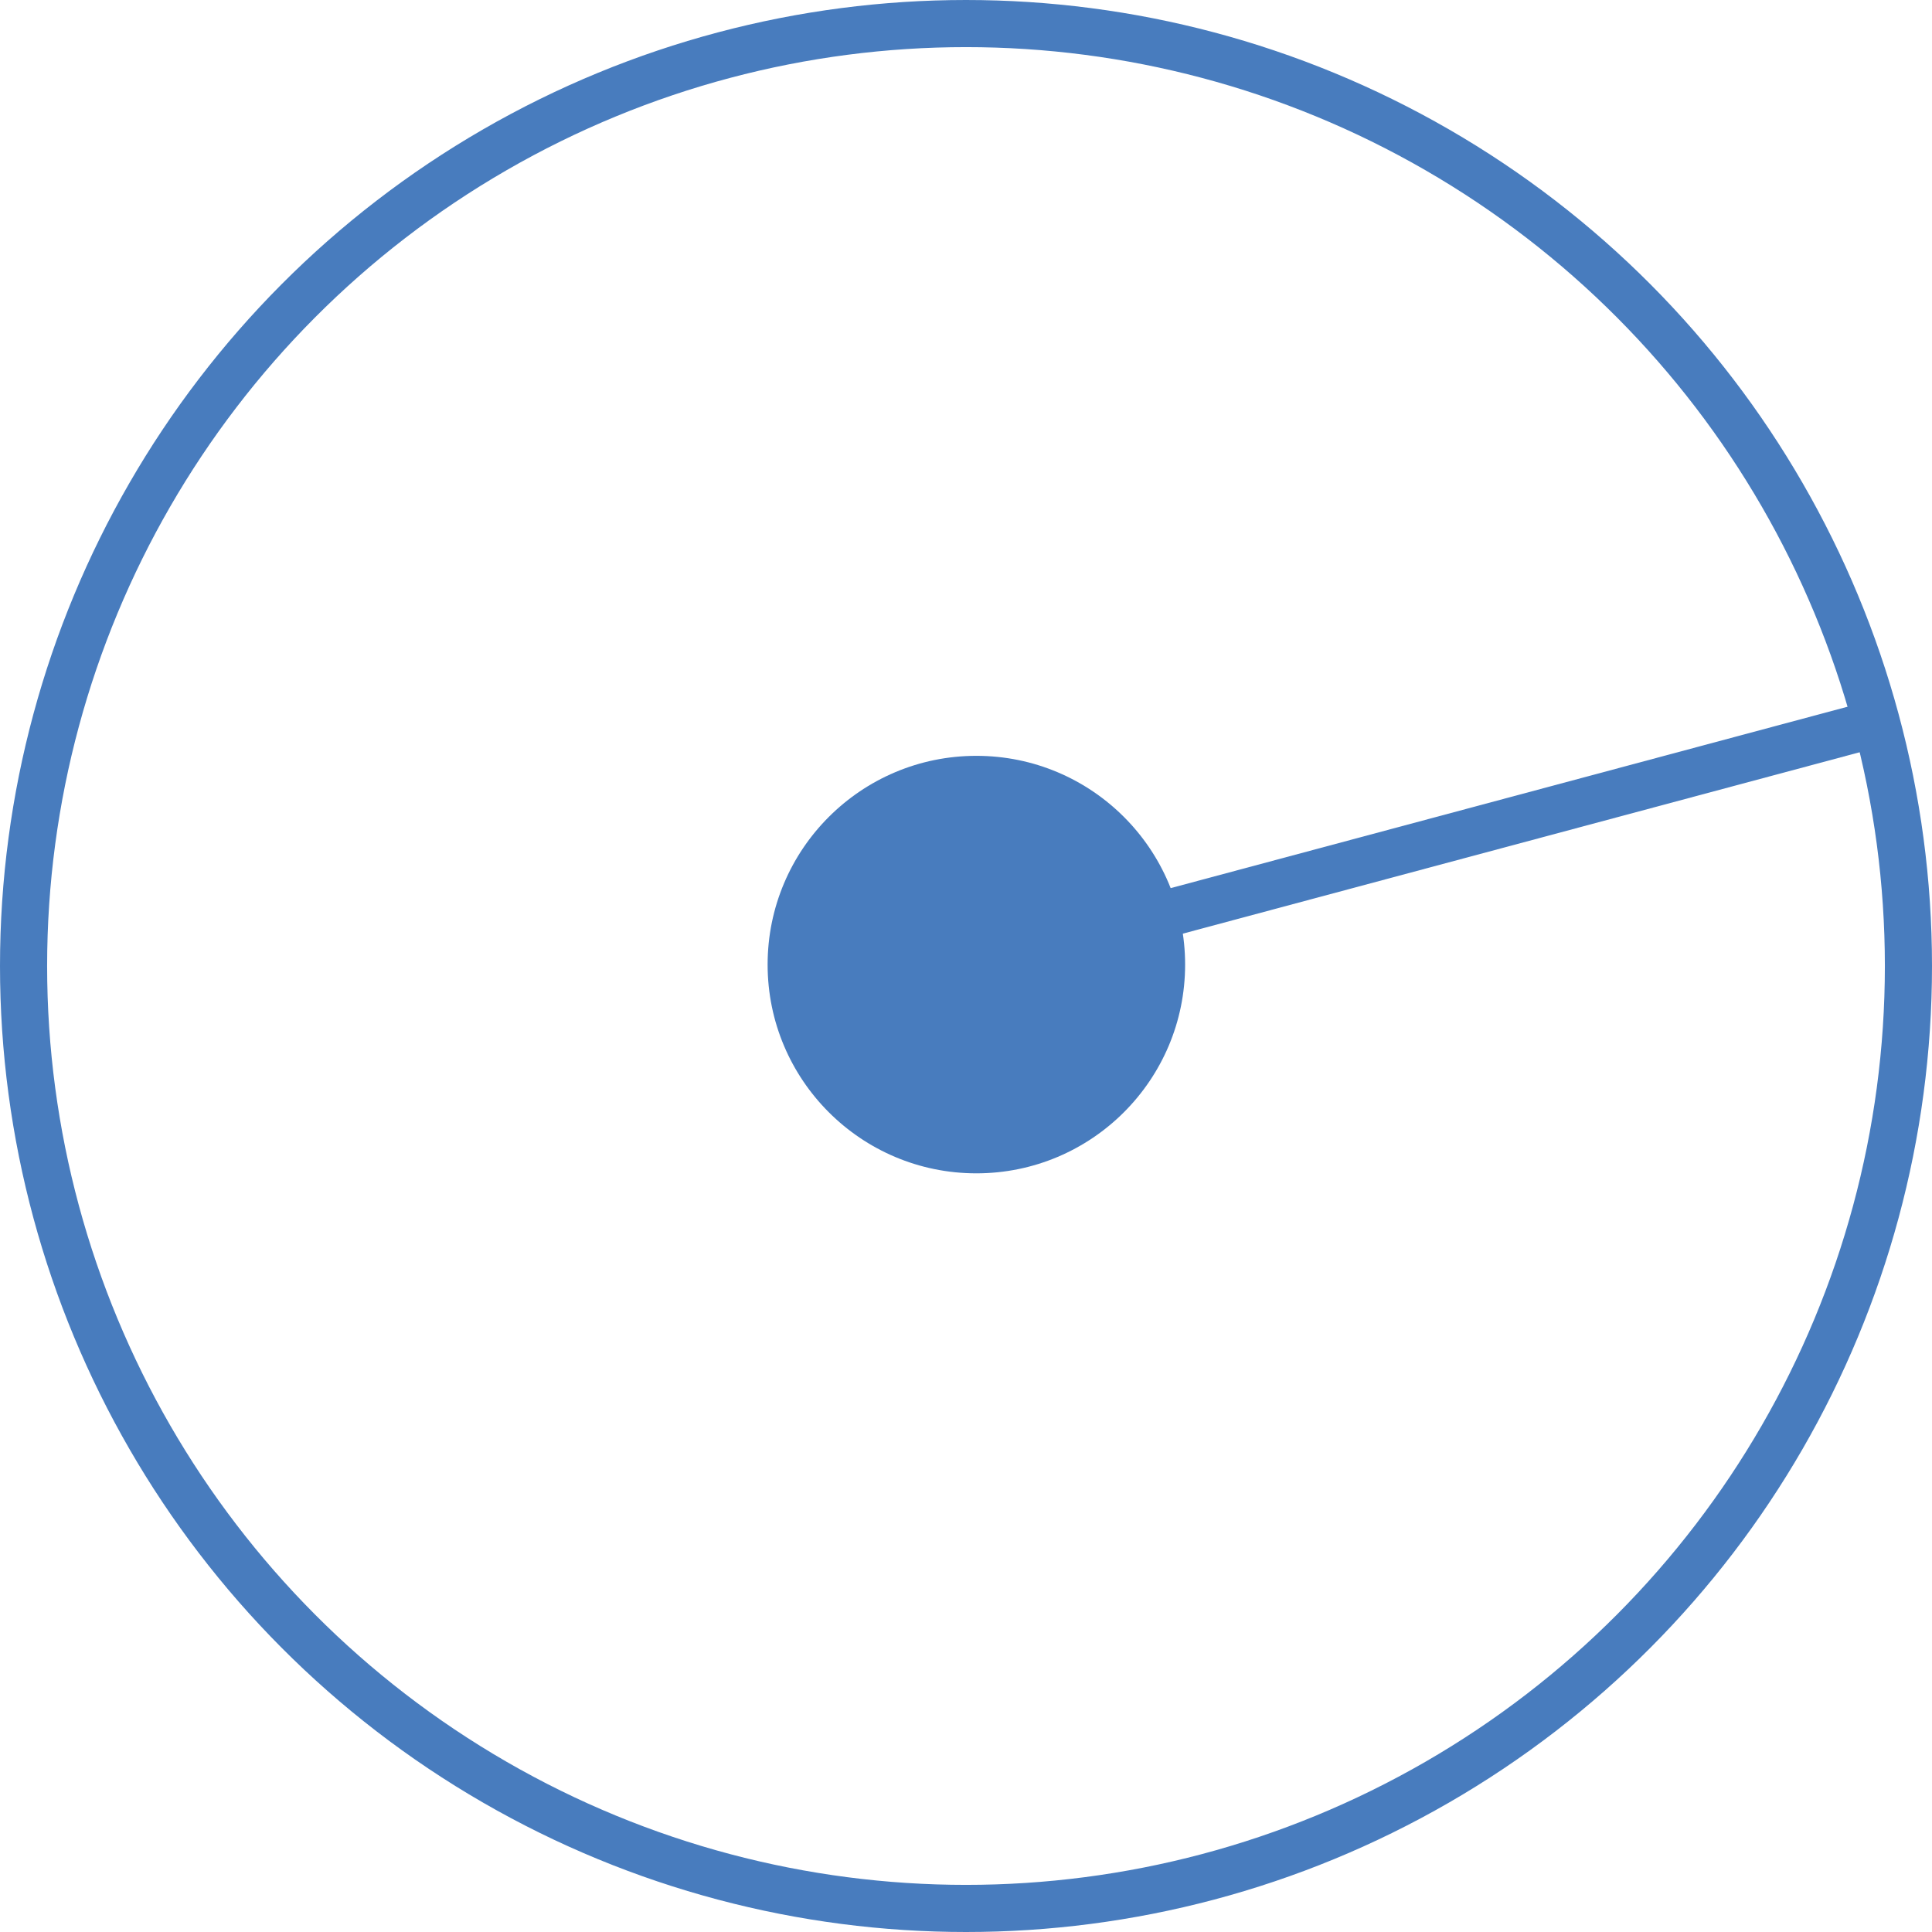 <svg xmlns="http://www.w3.org/2000/svg" viewBox="0 0 82 82"><defs><style>.cls-1{fill:none;}.cls-1,.cls-2{stroke:#487cbe;stroke-miterlimit:10;stroke-width:2px;}.cls-2,.cls-3{fill:#487cbe;}</style></defs><g id="Layer_2" data-name="Layer 2"><g id="Layer_1-2" data-name="Layer 1"><circle class="cls-1" cx="41" cy="41" r="40"/><line class="cls-2" x1="41.44" y1="40.94" x2="79.61" y2="30.71"/><circle class="cls-3" cx="41.44" cy="40.94" r="8.86"/></g></g></svg>